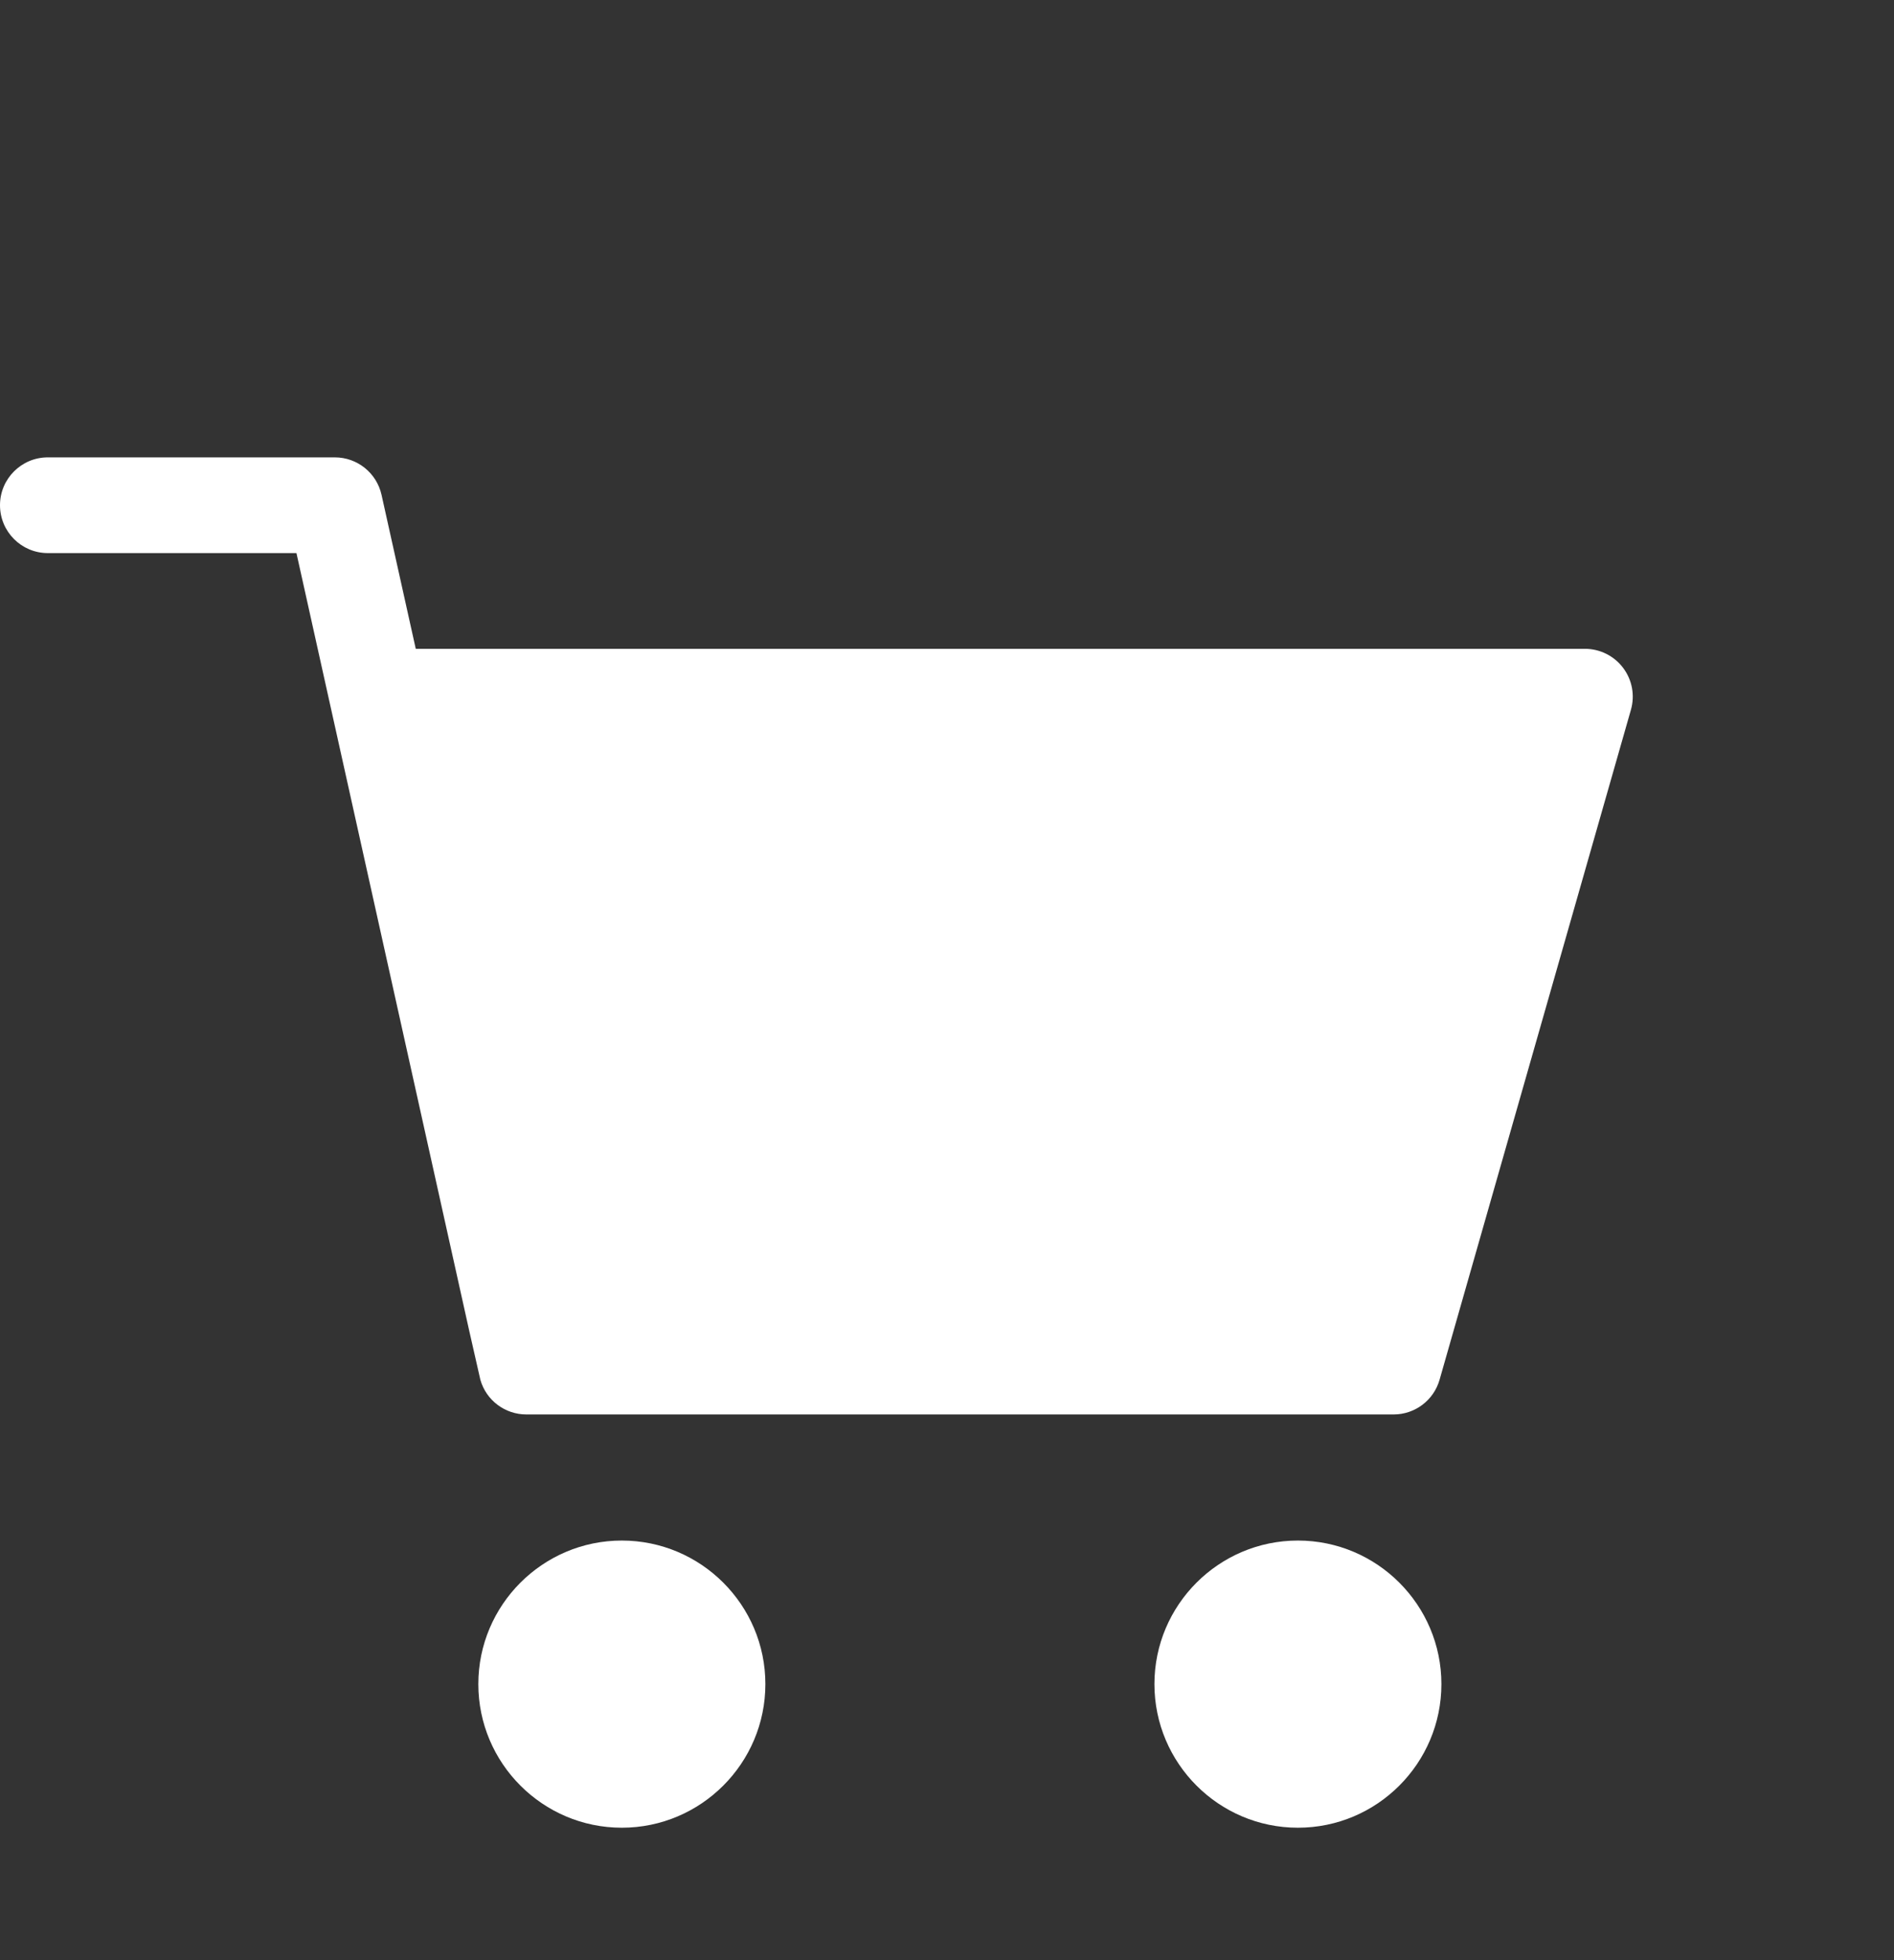 <svg width="29" height="30" viewBox="0 0 29 30" fill="none" xmlns="http://www.w3.org/2000/svg">
<rect x="0" y="0" width="29" height="30" fill="#333333" stroke="none"/>
<path d="M21.338 21.648H8.059C7.732 21.648 7.444 21.432 7.355 21.117L7.184 20.365L4.539 8.465H0.732C0.328 8.465 0 8.137 0 7.732C0 7.328 0.328 7 0.732 7H5.127C5.47 7 5.767 7.238 5.842 7.574L6.366 9.93H24.268C24.497 9.93 24.714 10.038 24.852 10.221C24.991 10.405 25.035 10.642 24.972 10.863L22.042 21.117C21.952 21.432 21.665 21.648 21.338 21.648Z" fill="white"/>
<path d="M7.324 25.775C7.324 26.987 8.31 27.973 9.521 27.973C10.733 27.973 11.719 26.987 11.719 25.775C11.719 24.564 10.733 23.578 9.521 23.578C8.31 23.578 7.324 24.564 7.324 25.775Z" fill="white"/>
<path d="M17.676 25.775C17.676 26.987 18.662 27.973 19.873 27.973C21.085 27.973 22.07 26.987 22.07 25.775C22.07 24.564 21.085 23.578 19.873 23.578C18.662 23.578 17.676 24.564 17.676 25.775Z" fill="white"/>
</svg>
